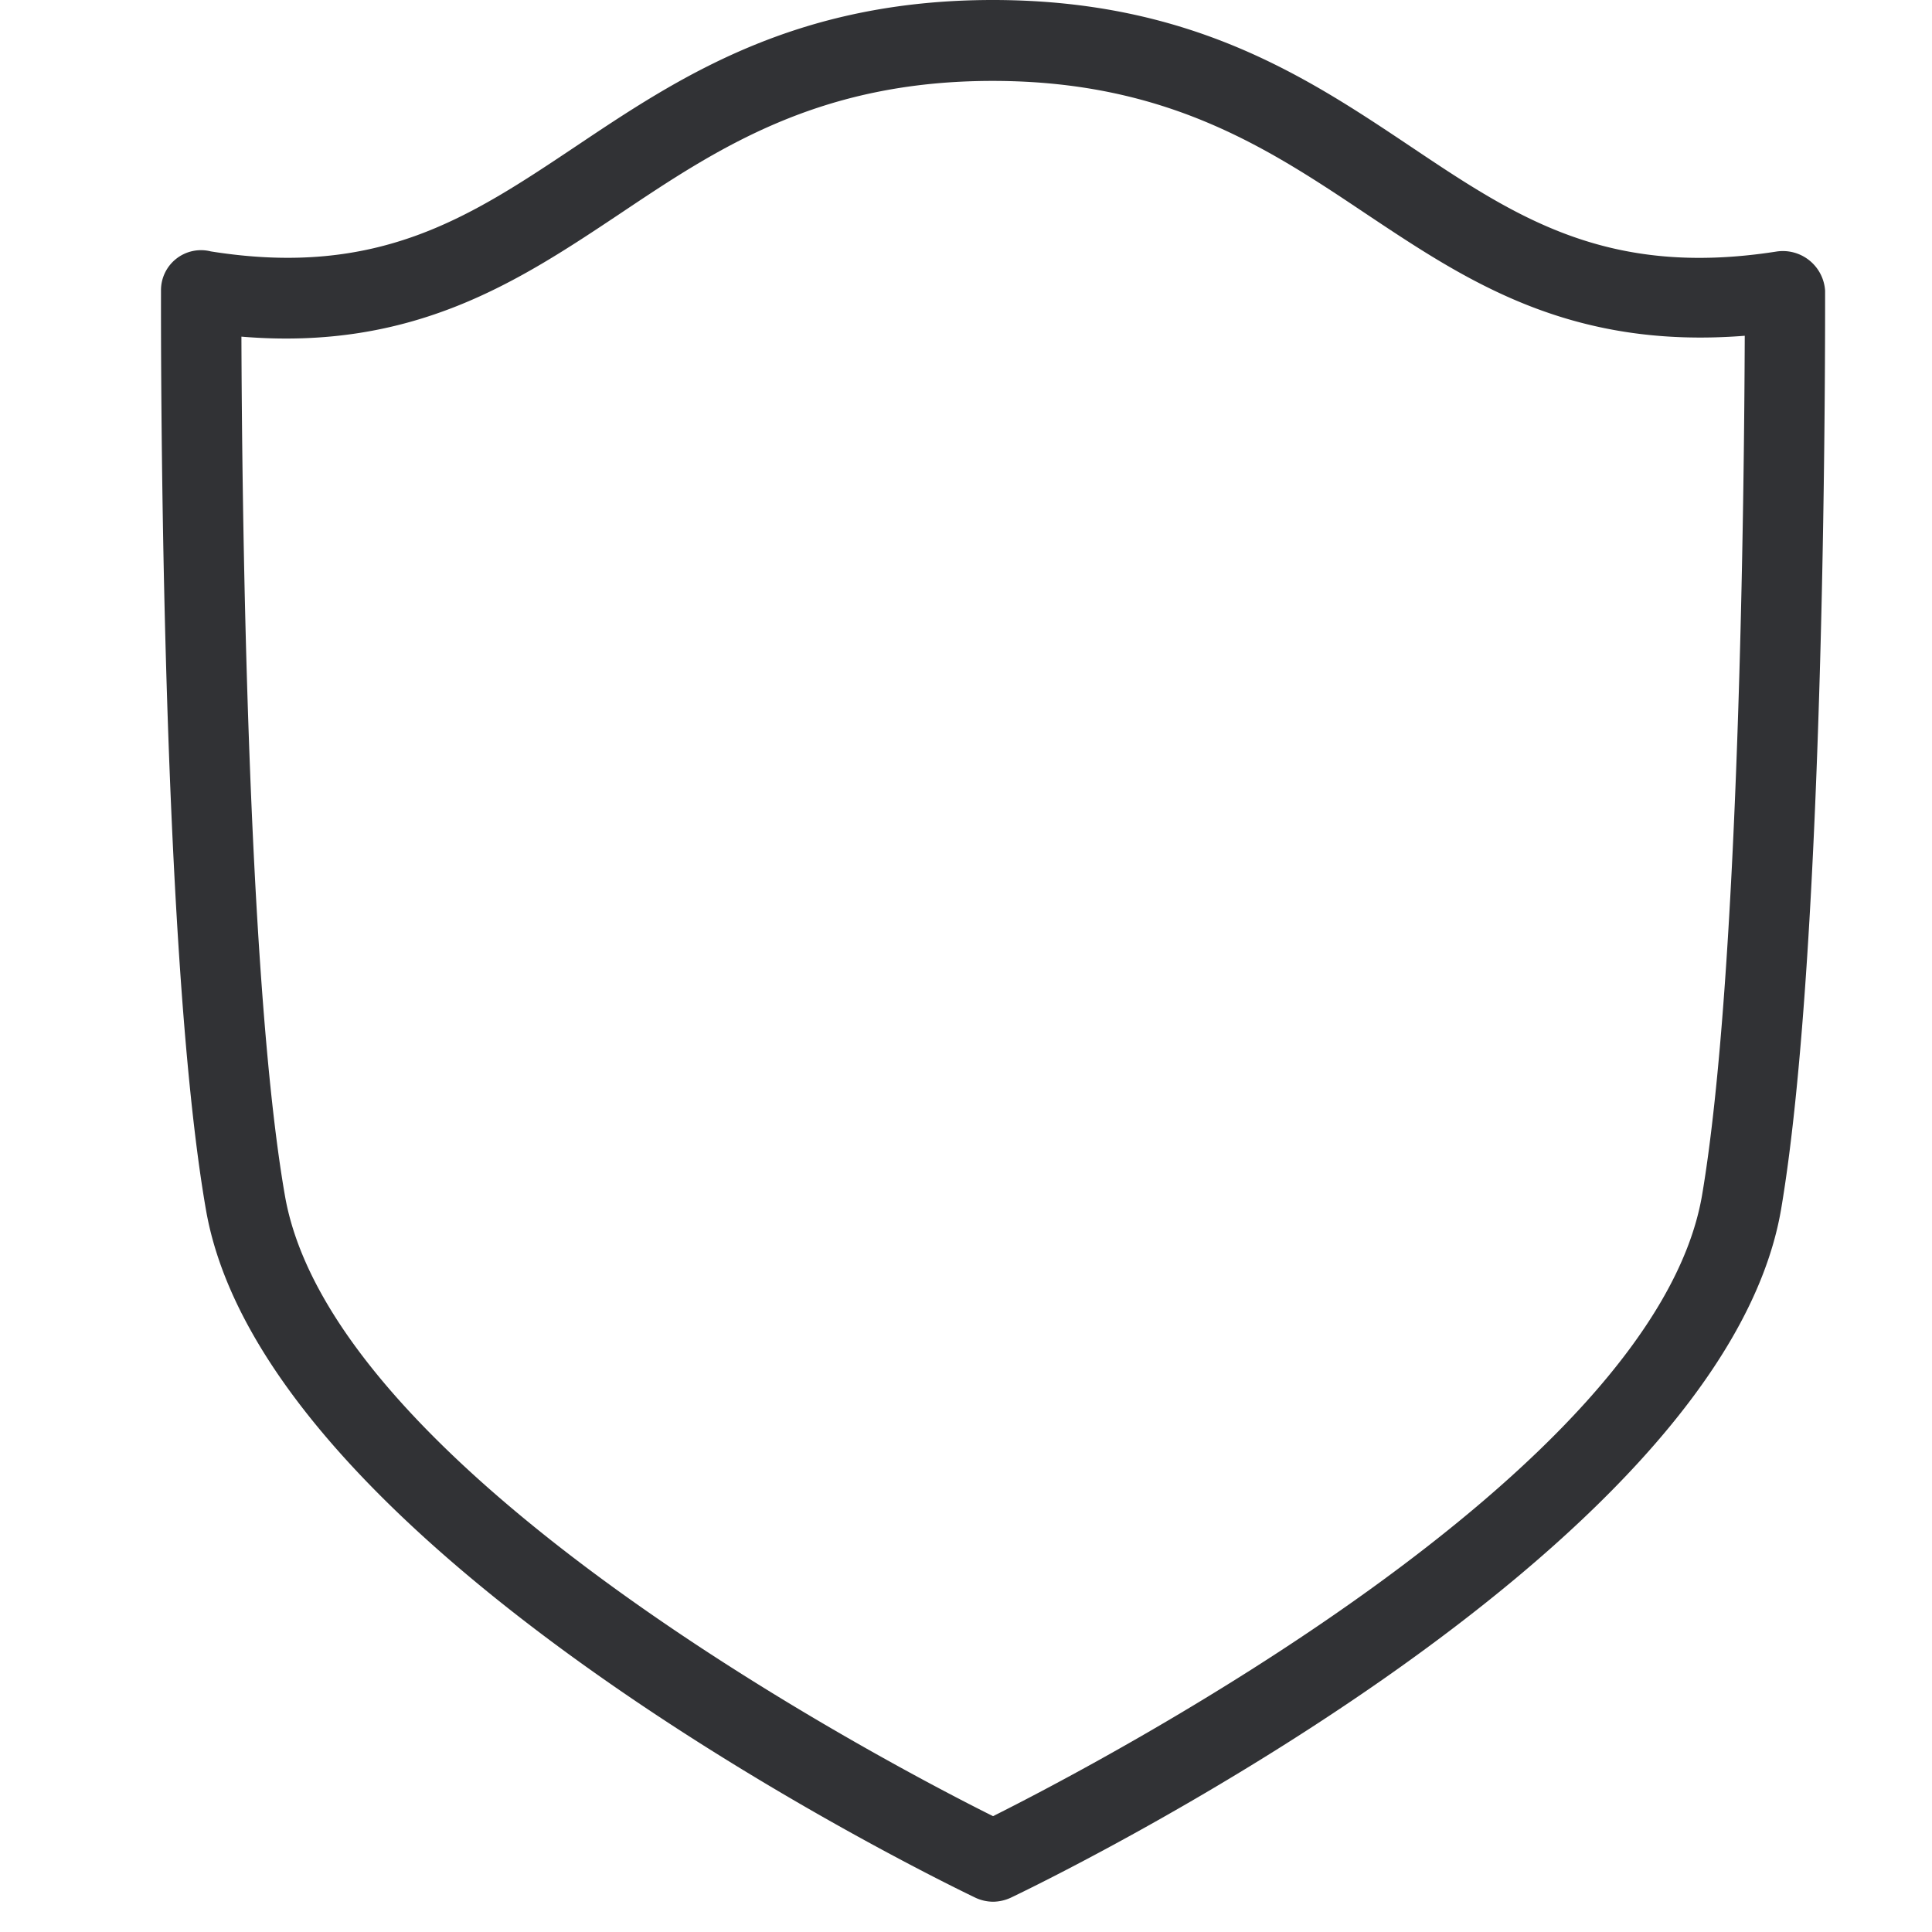 <svg width="24" height="24" viewBox="0 0 24 24" xmlns="http://www.w3.org/2000/svg"><path d="M2.999 4.182c.006 1.879.063 7.929.54 10.668.596 3.453 7.49 7.06 8.797 7.711 1.308-.655 8.212-4.262 8.807-7.71.467-2.747.524-8.81.531-10.68-2.181.172-3.459-.685-4.706-1.516-1.21-.81-2.467-1.647-4.628-1.65h-.007c-2.165 0-3.418.837-4.632 1.65C6.441 3.495 5.14 4.36 3 4.182zm9.337 19.442a.527.527 0 01-.215-.048c-.356-.171-8.82-4.252-9.563-8.55C1.977 11.686 2 3.938 2 3.61a.497.497 0 01.619-.487c2.087.332 3.22-.427 4.534-1.305C8.427.965 9.87 0 12.333 0h.01c2.464.003 3.906.968 5.177 1.818 1.31.878 2.44 1.634 4.54 1.308a.526.526 0 01.612.484c0 .33.02 8.077-.547 11.415-.74 4.303-9.214 8.38-9.573 8.551a.54.54 0 01-.216.048z" fill="#313235" fill-rule="nonzero"/></svg>